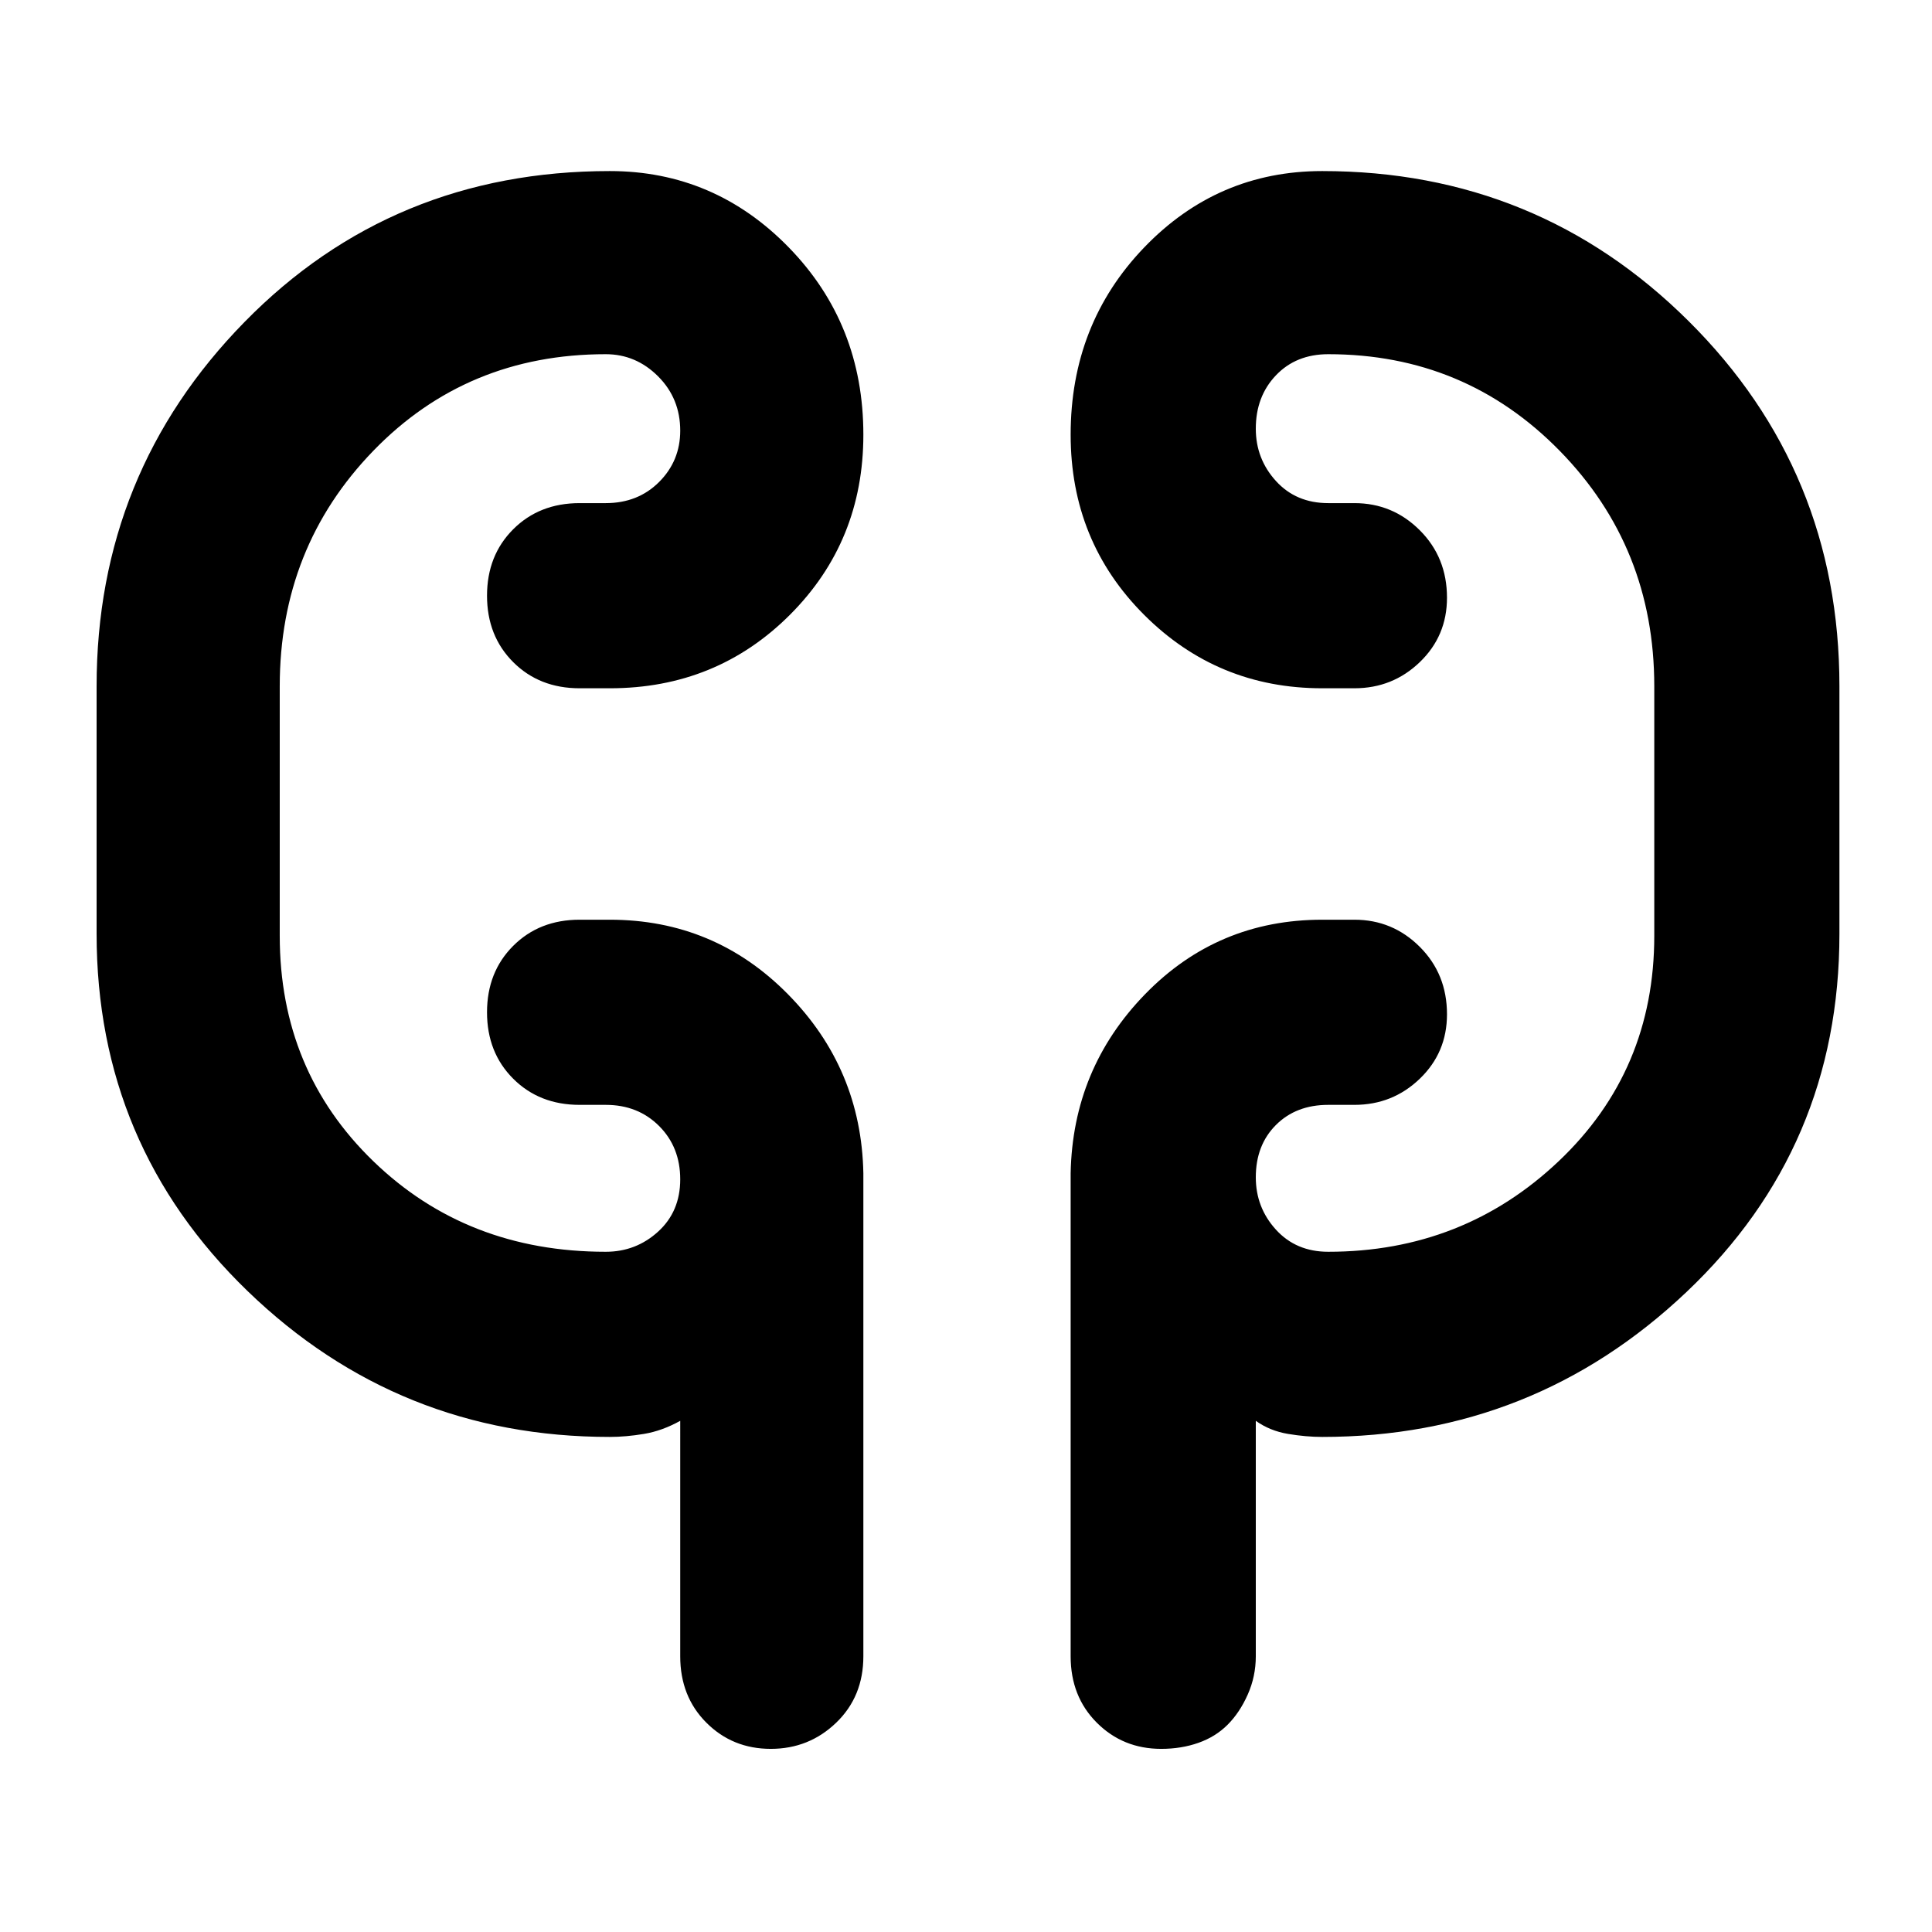 <svg xmlns="http://www.w3.org/2000/svg" height="48" width="48"><path d="M15.15 35.7q-5.25 0-9-3.625T2.4 23.2v-6.15q0-5.3 3.675-9.05Q9.75 4.25 15.15 4.25q2.6 0 4.45 1.9t1.85 4.65q0 2.65-1.825 4.475Q17.8 17.1 15.15 17.1h-.75q-1 0-1.65-.65-.65-.65-.65-1.65 0-1 .65-1.65.65-.65 1.65-.65h.65q.8 0 1.325-.525.525-.525.525-1.275 0-.8-.55-1.35t-1.3-.55q-3.45 0-5.775 2.4T6.95 17.05v6.2q0 3.35 2.325 5.6Q11.6 31.1 15.05 31.1q.75 0 1.3-.5t.55-1.3q0-.8-.525-1.325-.525-.525-1.325-.525h-.65q-1 0-1.65-.65-.65-.65-.65-1.65 0-1 .65-1.65.65-.65 1.65-.65h.75q2.6 0 4.425 1.85 1.825 1.85 1.875 4.45v12q0 1-.675 1.65-.675.65-1.625.65t-1.6-.65q-.65-.65-.65-1.65V35.3q-.45.25-.9.325-.45.075-.85.075Zm17.7 0q-.4 0-.85-.075-.45-.075-.8-.325v5.85q0 .5-.2.95-.2.45-.5.75t-.725.45q-.425.15-.925.15-.95 0-1.6-.65-.65-.65-.65-1.65v-12q.05-2.6 1.85-4.45t4.4-1.85h.8q.95 0 1.625.675t.675 1.675q0 .95-.675 1.6-.675.65-1.625.65H33q-.8 0-1.3.5t-.5 1.3q0 .75.5 1.3t1.3.55q3.35 0 5.725-2.25 2.375-2.25 2.375-5.6v-6.2q0-3.45-2.35-5.85Q36.4 8.8 33 8.8q-.8 0-1.3.525t-.5 1.325q0 .75.5 1.3t1.3.55h.65q.95 0 1.625.675t.675 1.675q0 .95-.675 1.6-.675.65-1.625.65h-.8q-2.6 0-4.425-1.825Q26.6 13.45 26.6 10.8q0-2.75 1.825-4.65 1.825-1.9 4.425-1.9 5.35 0 9.1 3.725t3.75 9.075v6.15q0 5.3-3.8 8.9-3.8 3.6-9.05 3.6ZM6.95 22.3v-4.6Zm34.15-4.6v5.55Z"/></svg>